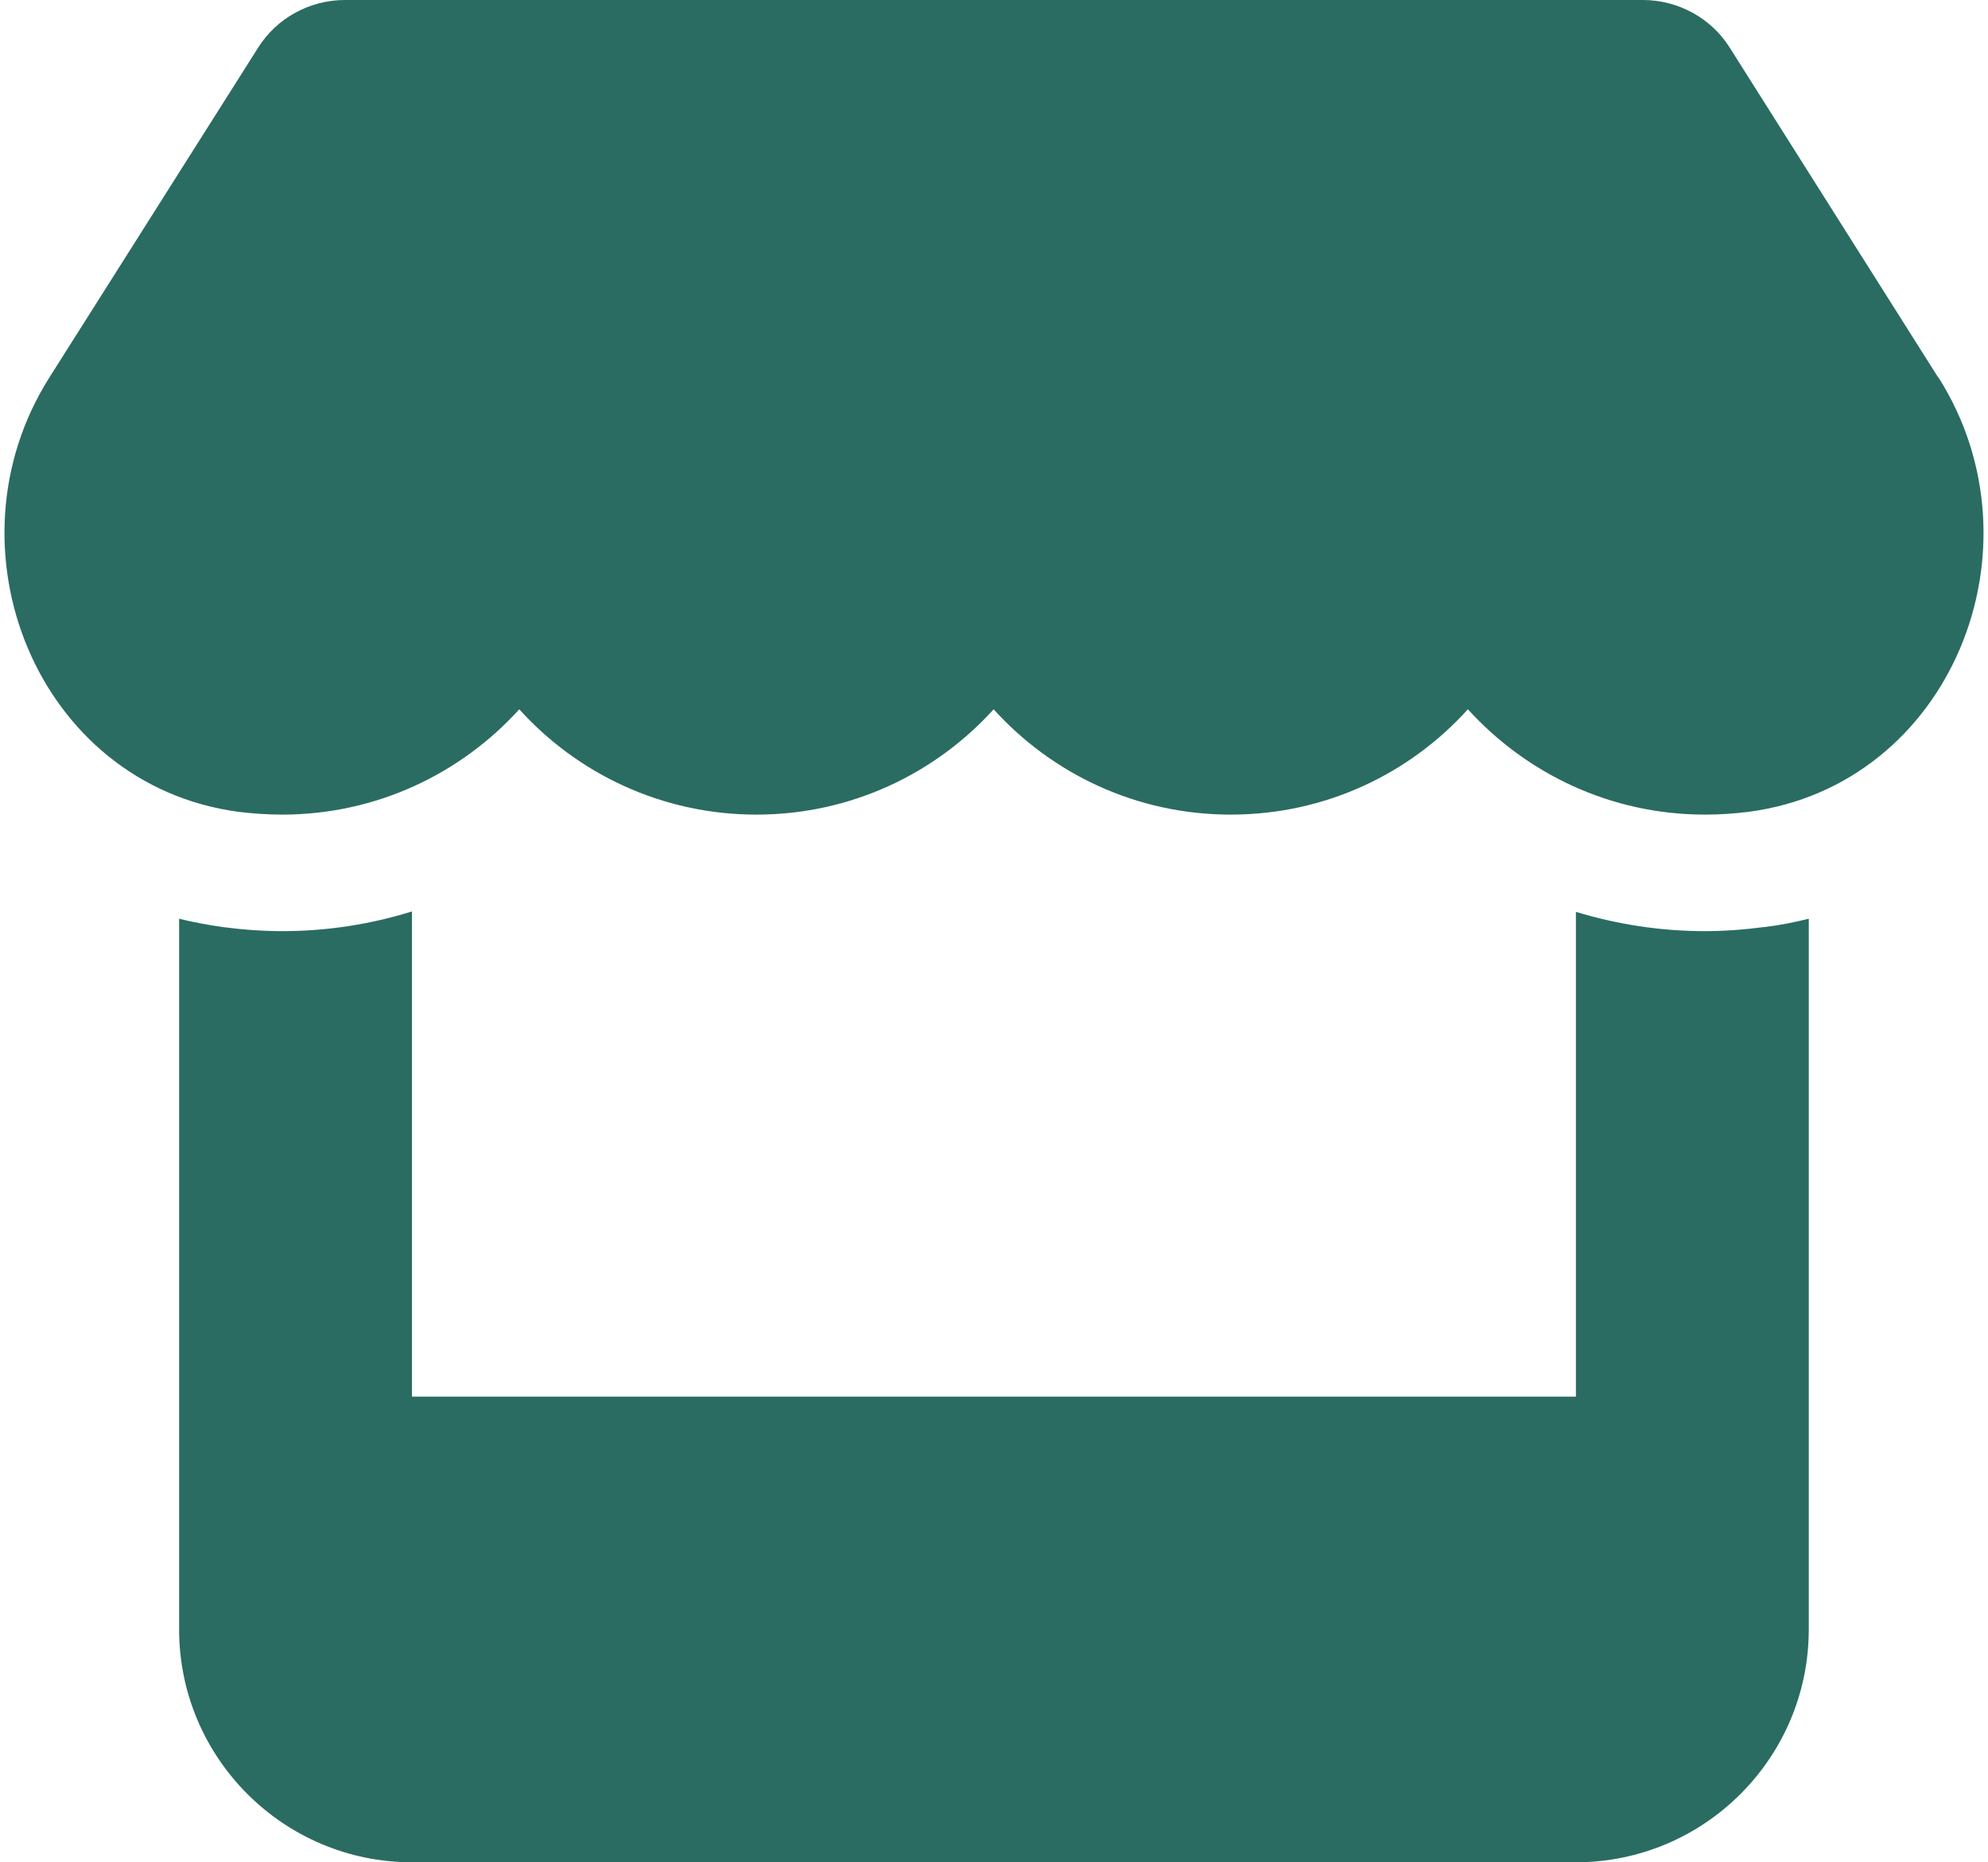 <svg width="222" height="208" viewBox="0 0 222 208" fill="none" xmlns="http://www.w3.org/2000/svg">
<path d="M216.441 42.164L193.162 5.323C191.09 2.019 187.397 0 183.453 0H38.517C34.59 0 30.897 2.019 28.825 5.323L5.513 42.164C-6.519 61.185 4.126 87.632 26.586 90.668C28.207 90.869 29.878 90.985 31.499 90.985C42.094 90.985 51.519 86.364 57.986 79.222C64.436 86.364 73.862 90.985 84.473 90.985C95.068 90.985 104.493 86.364 110.96 79.222C117.411 86.364 126.836 90.985 137.431 90.985C148.076 90.985 157.467 86.364 163.918 79.222C170.418 86.364 179.793 90.985 190.405 90.985C192.076 90.985 193.697 90.869 195.318 90.668C217.861 87.665 228.54 61.219 216.474 42.164H216.441ZM196.989 103.549H196.939C194.783 103.833 192.594 104 190.355 104C185.325 104 180.495 103.216 175.983 101.848V155.992H46.004V101.798C41.459 103.216 36.579 104 31.532 104C29.31 104 27.07 103.833 24.915 103.549H24.881C23.21 103.299 21.589 103.016 20.002 102.615V181.987C20.002 196.337 31.666 208 46.004 208H175.983C190.321 208 201.986 196.337 201.986 181.987V102.615C200.348 103.016 198.727 103.349 196.989 103.549Z" fill="#2A6C61"/>
</svg>

